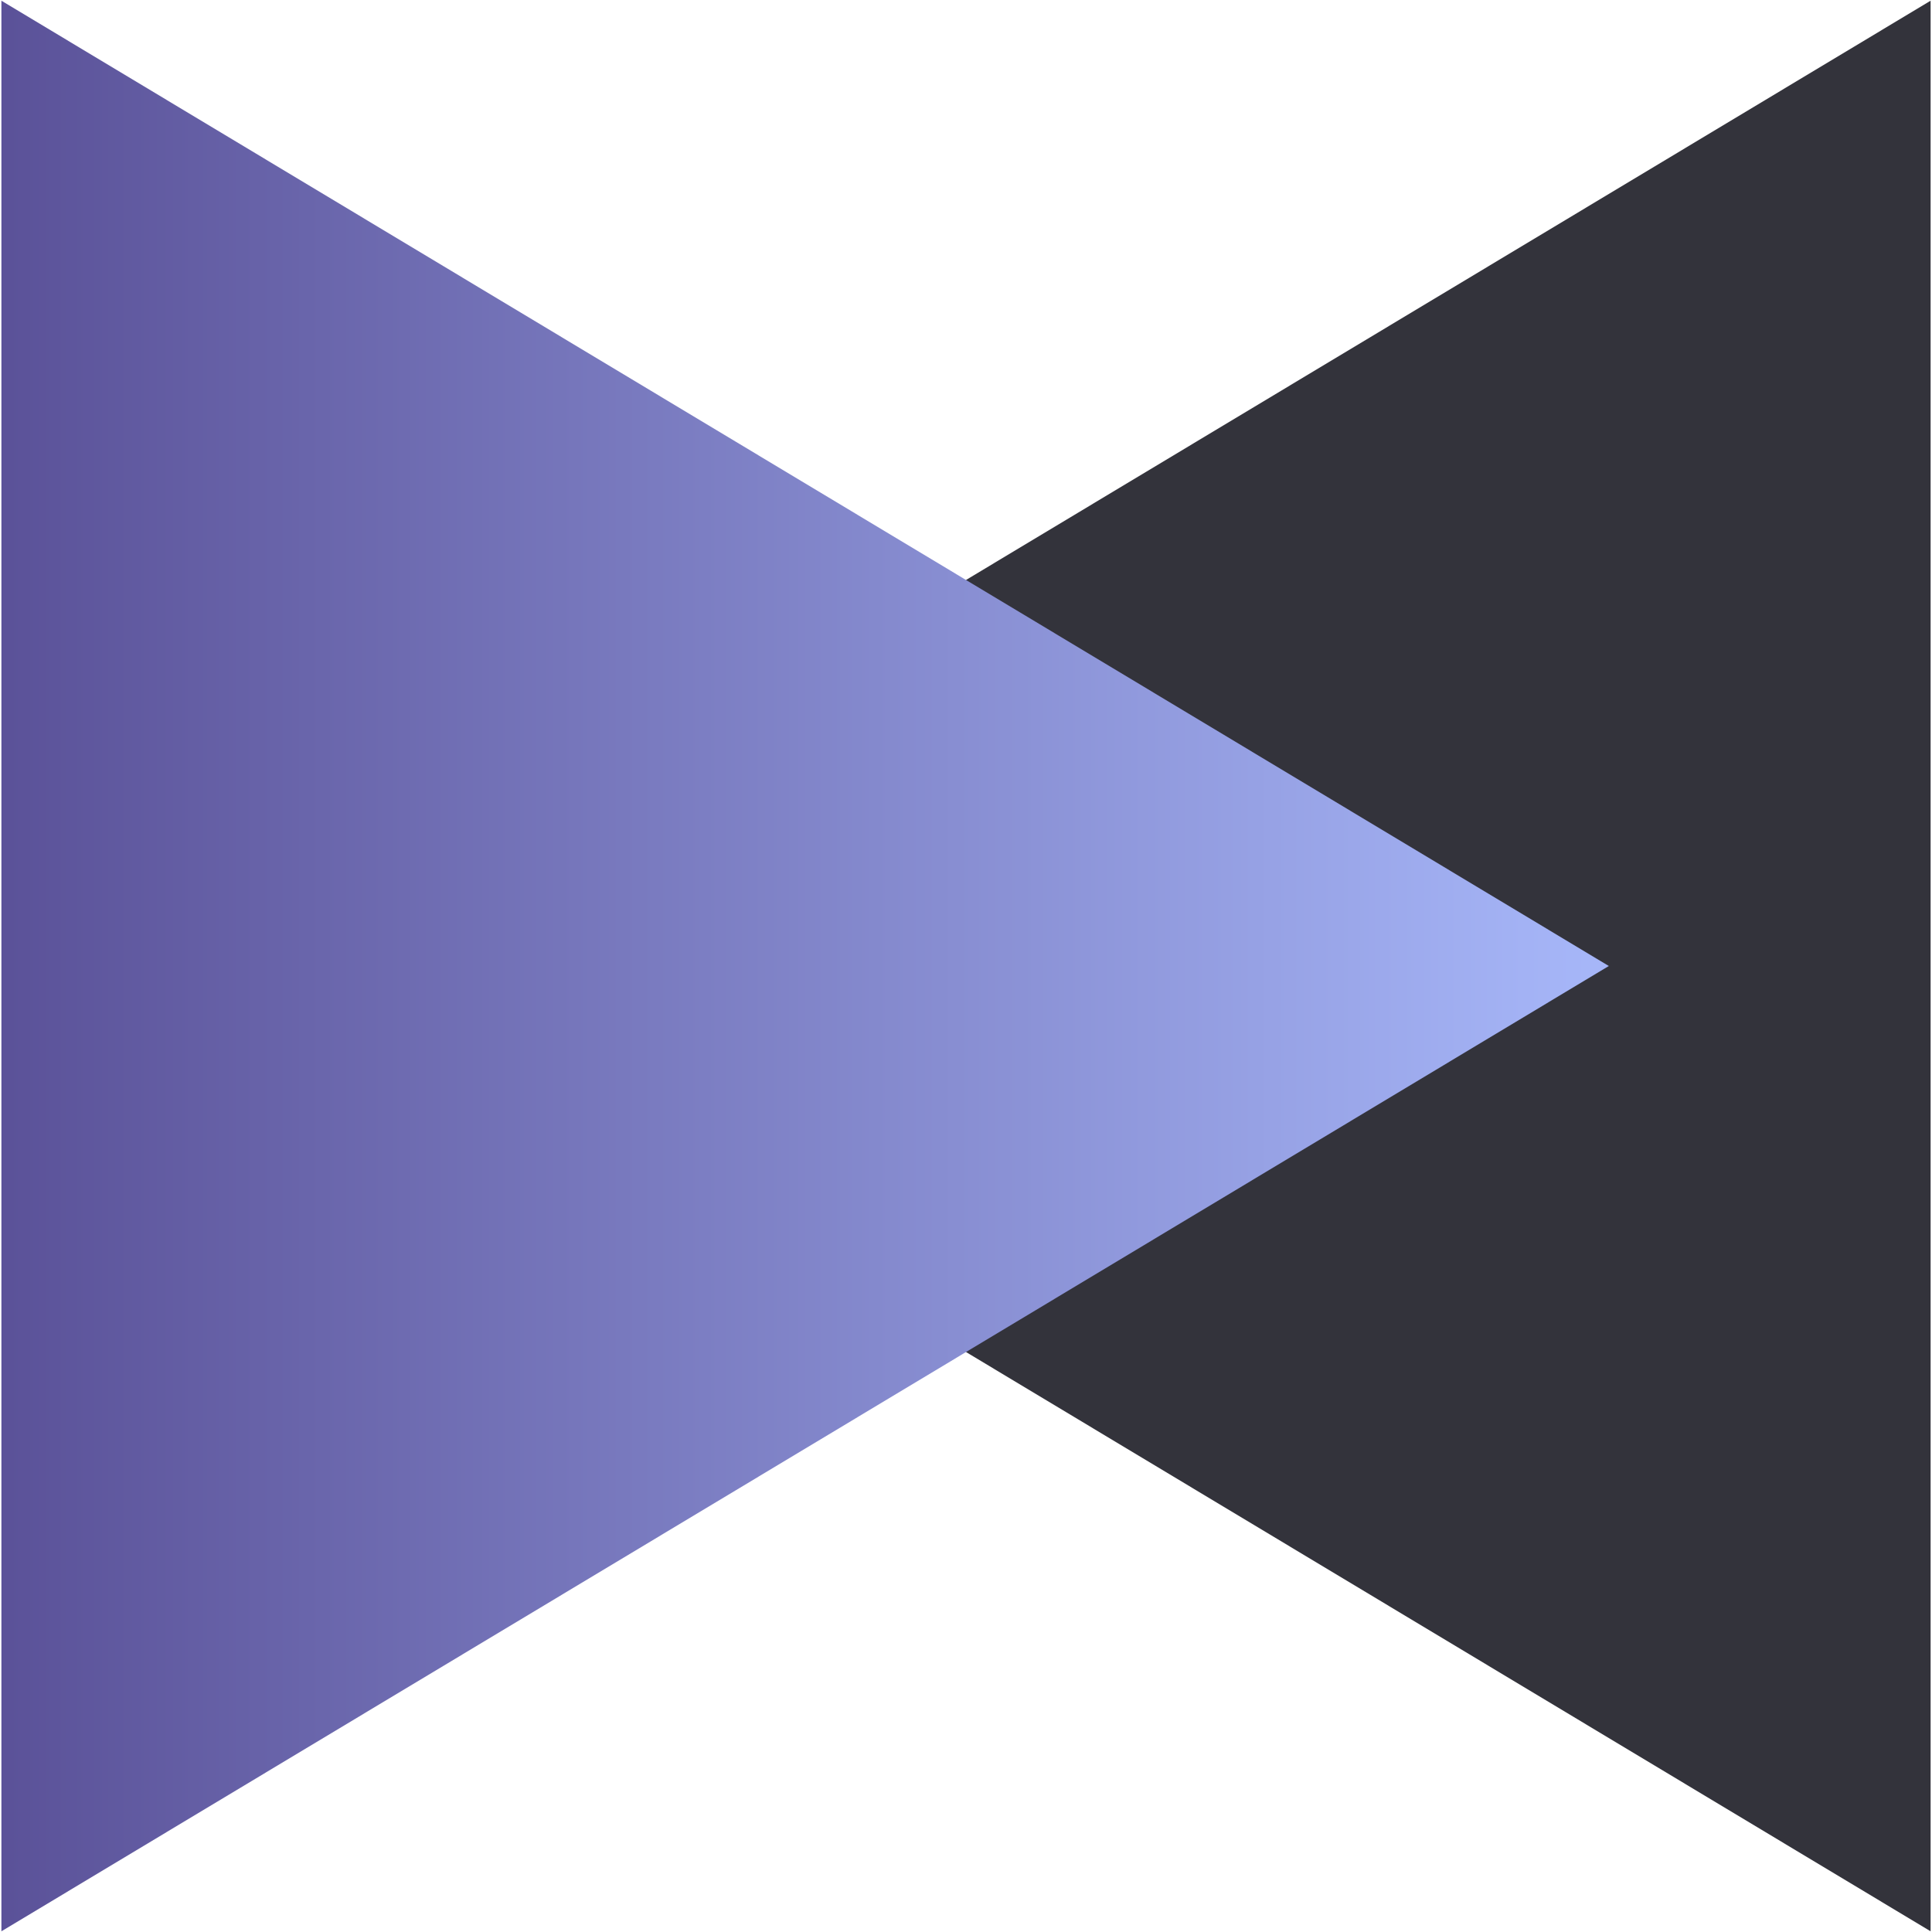 <?xml version="1.0" encoding="UTF-8"?>
<svg xmlns="http://www.w3.org/2000/svg" xmlns:xlink="http://www.w3.org/1999/xlink" width="375pt" height="375pt" viewBox="0 0 375 375" version="1.2">
<defs>
<clipPath id="clip1">
  <path d="M 63 0 L 374.73 0 L 374.73 375 L 63 375 Z M 63 0 "/>
</clipPath>
<clipPath id="clip2">
  <path d="M 62.73 187.5 L 374.73 0.137 L 374.73 374.863 Z M 62.73 187.5 "/>
</clipPath>
<clipPath id="clip3">
  <path d="M 0.273 0 L 312.273 0 L 312.273 375 L 0.273 375 Z M 0.273 0 "/>
</clipPath>
<clipPath id="clip4">
  <path d="M 312.273 187.5 L 0.273 374.863 L 0.273 0.137 Z M 312.273 187.5 "/>
</clipPath>
<linearGradient id="linear0" gradientUnits="userSpaceOnUse" x1="0.5" y1="-0" x2="0.5" y2="1" gradientTransform="matrix(0,374.723,-312,0,312.273,0.138)">
<stop offset="0" style="stop-color:rgb(65.099%,71.399%,97.299%);stop-opacity:1;"/>
<stop offset="0.008" style="stop-color:rgb(64.984%,71.246%,97.153%);stop-opacity:1;"/>
<stop offset="0.016" style="stop-color:rgb(64.754%,70.94%,96.861%);stop-opacity:1;"/>
<stop offset="0.023" style="stop-color:rgb(64.525%,70.633%,96.57%);stop-opacity:1;"/>
<stop offset="0.031" style="stop-color:rgb(64.294%,70.326%,96.278%);stop-opacity:1;"/>
<stop offset="0.039" style="stop-color:rgb(64.066%,70.021%,95.987%);stop-opacity:1;"/>
<stop offset="0.047" style="stop-color:rgb(63.835%,69.714%,95.695%);stop-opacity:1;"/>
<stop offset="0.055" style="stop-color:rgb(63.606%,69.408%,95.404%);stop-opacity:1;"/>
<stop offset="0.062" style="stop-color:rgb(63.376%,69.102%,95.113%);stop-opacity:1;"/>
<stop offset="0.07" style="stop-color:rgb(63.147%,68.796%,94.821%);stop-opacity:1;"/>
<stop offset="0.078" style="stop-color:rgb(62.917%,68.489%,94.53%);stop-opacity:1;"/>
<stop offset="0.086" style="stop-color:rgb(62.688%,68.182%,94.238%);stop-opacity:1;"/>
<stop offset="0.094" style="stop-color:rgb(62.457%,67.877%,93.947%);stop-opacity:1;"/>
<stop offset="0.102" style="stop-color:rgb(62.228%,67.57%,93.655%);stop-opacity:1;"/>
<stop offset="0.109" style="stop-color:rgb(61.998%,67.264%,93.364%);stop-opacity:1;"/>
<stop offset="0.117" style="stop-color:rgb(61.769%,66.959%,93.073%);stop-opacity:1;"/>
<stop offset="0.125" style="stop-color:rgb(61.539%,66.652%,92.781%);stop-opacity:1;"/>
<stop offset="0.133" style="stop-color:rgb(61.308%,66.345%,92.49%);stop-opacity:1;"/>
<stop offset="0.141" style="stop-color:rgb(61.079%,66.04%,92.198%);stop-opacity:1;"/>
<stop offset="0.148" style="stop-color:rgb(60.849%,65.733%,91.907%);stop-opacity:1;"/>
<stop offset="0.156" style="stop-color:rgb(60.62%,65.427%,91.617%);stop-opacity:1;"/>
<stop offset="0.164" style="stop-color:rgb(60.39%,65.12%,91.325%);stop-opacity:1;"/>
<stop offset="0.172" style="stop-color:rgb(60.161%,64.815%,91.034%);stop-opacity:1;"/>
<stop offset="0.18" style="stop-color:rgb(59.93%,64.508%,90.742%);stop-opacity:1;"/>
<stop offset="0.188" style="stop-color:rgb(59.702%,64.201%,90.451%);stop-opacity:1;"/>
<stop offset="0.195" style="stop-color:rgb(59.471%,63.896%,90.16%);stop-opacity:1;"/>
<stop offset="0.203" style="stop-color:rgb(59.242%,63.589%,89.868%);stop-opacity:1;"/>
<stop offset="0.211" style="stop-color:rgb(59.012%,63.283%,89.577%);stop-opacity:1;"/>
<stop offset="0.219" style="stop-color:rgb(58.783%,62.976%,89.285%);stop-opacity:1;"/>
<stop offset="0.227" style="stop-color:rgb(58.553%,62.671%,88.994%);stop-opacity:1;"/>
<stop offset="0.234" style="stop-color:rgb(58.324%,62.364%,88.702%);stop-opacity:1;"/>
<stop offset="0.242" style="stop-color:rgb(58.093%,62.057%,88.411%);stop-opacity:1;"/>
<stop offset="0.25" style="stop-color:rgb(57.864%,61.752%,88.12%);stop-opacity:1;"/>
<stop offset="0.258" style="stop-color:rgb(57.634%,61.446%,87.828%);stop-opacity:1;"/>
<stop offset="0.266" style="stop-color:rgb(57.404%,61.139%,87.537%);stop-opacity:1;"/>
<stop offset="0.273" style="stop-color:rgb(57.175%,60.834%,87.245%);stop-opacity:1;"/>
<stop offset="0.281" style="stop-color:rgb(56.944%,60.527%,86.954%);stop-opacity:1;"/>
<stop offset="0.289" style="stop-color:rgb(56.715%,60.22%,86.662%);stop-opacity:1;"/>
<stop offset="0.297" style="stop-color:rgb(56.485%,59.914%,86.371%);stop-opacity:1;"/>
<stop offset="0.305" style="stop-color:rgb(56.256%,59.608%,86.079%);stop-opacity:1;"/>
<stop offset="0.312" style="stop-color:rgb(56.026%,59.302%,85.788%);stop-opacity:1;"/>
<stop offset="0.32" style="stop-color:rgb(55.797%,58.995%,85.497%);stop-opacity:1;"/>
<stop offset="0.328" style="stop-color:rgb(55.566%,58.69%,85.205%);stop-opacity:1;"/>
<stop offset="0.336" style="stop-color:rgb(55.338%,58.383%,84.914%);stop-opacity:1;"/>
<stop offset="0.344" style="stop-color:rgb(55.107%,58.076%,84.622%);stop-opacity:1;"/>
<stop offset="0.352" style="stop-color:rgb(54.878%,57.771%,84.331%);stop-opacity:1;"/>
<stop offset="0.359" style="stop-color:rgb(54.648%,57.465%,84.039%);stop-opacity:1;"/>
<stop offset="0.367" style="stop-color:rgb(54.419%,57.158%,83.748%);stop-opacity:1;"/>
<stop offset="0.375" style="stop-color:rgb(54.189%,56.851%,83.456%);stop-opacity:1;"/>
<stop offset="0.383" style="stop-color:rgb(53.96%,56.546%,83.165%);stop-opacity:1;"/>
<stop offset="0.391" style="stop-color:rgb(53.729%,56.239%,82.874%);stop-opacity:1;"/>
<stop offset="0.398" style="stop-color:rgb(53.5%,55.933%,82.582%);stop-opacity:1;"/>
<stop offset="0.406" style="stop-color:rgb(53.27%,55.627%,82.291%);stop-opacity:1;"/>
<stop offset="0.414" style="stop-color:rgb(53.04%,55.321%,81.999%);stop-opacity:1;"/>
<stop offset="0.422" style="stop-color:rgb(52.811%,55.014%,81.708%);stop-opacity:1;"/>
<stop offset="0.43" style="stop-color:rgb(52.58%,54.707%,81.416%);stop-opacity:1;"/>
<stop offset="0.438" style="stop-color:rgb(52.351%,54.402%,81.125%);stop-opacity:1;"/>
<stop offset="0.445" style="stop-color:rgb(52.121%,54.095%,80.833%);stop-opacity:1;"/>
<stop offset="0.453" style="stop-color:rgb(51.892%,53.789%,80.542%);stop-opacity:1;"/>
<stop offset="0.461" style="stop-color:rgb(51.662%,53.484%,80.251%);stop-opacity:1;"/>
<stop offset="0.469" style="stop-color:rgb(51.433%,53.177%,79.959%);stop-opacity:1;"/>
<stop offset="0.477" style="stop-color:rgb(51.202%,52.87%,79.668%);stop-opacity:1;"/>
<stop offset="0.484" style="stop-color:rgb(50.974%,52.565%,79.378%);stop-opacity:1;"/>
<stop offset="0.492" style="stop-color:rgb(50.743%,52.258%,79.086%);stop-opacity:1;"/>
<stop offset="0.5" style="stop-color:rgb(50.514%,51.952%,78.795%);stop-opacity:1;"/>
<stop offset="0.508" style="stop-color:rgb(50.284%,51.645%,78.503%);stop-opacity:1;"/>
<stop offset="0.516" style="stop-color:rgb(50.055%,51.34%,78.212%);stop-opacity:1;"/>
<stop offset="0.523" style="stop-color:rgb(49.825%,51.033%,77.921%);stop-opacity:1;"/>
<stop offset="0.531" style="stop-color:rgb(49.596%,50.726%,77.629%);stop-opacity:1;"/>
<stop offset="0.539" style="stop-color:rgb(49.365%,50.421%,77.338%);stop-opacity:1;"/>
<stop offset="0.547" style="stop-color:rgb(49.135%,50.114%,77.046%);stop-opacity:1;"/>
<stop offset="0.555" style="stop-color:rgb(48.906%,49.808%,76.755%);stop-opacity:1;"/>
<stop offset="0.562" style="stop-color:rgb(48.676%,49.503%,76.463%);stop-opacity:1;"/>
<stop offset="0.57" style="stop-color:rgb(48.447%,49.196%,76.172%);stop-opacity:1;"/>
<stop offset="0.578" style="stop-color:rgb(48.216%,48.889%,75.88%);stop-opacity:1;"/>
<stop offset="0.586" style="stop-color:rgb(47.987%,48.582%,75.589%);stop-opacity:1;"/>
<stop offset="0.594" style="stop-color:rgb(47.757%,48.277%,75.298%);stop-opacity:1;"/>
<stop offset="0.602" style="stop-color:rgb(47.528%,47.971%,75.006%);stop-opacity:1;"/>
<stop offset="0.609" style="stop-color:rgb(47.298%,47.664%,74.715%);stop-opacity:1;"/>
<stop offset="0.617" style="stop-color:rgb(47.069%,47.359%,74.423%);stop-opacity:1;"/>
<stop offset="0.625" style="stop-color:rgb(46.838%,47.052%,74.132%);stop-opacity:1;"/>
<stop offset="0.633" style="stop-color:rgb(46.609%,46.745%,73.84%);stop-opacity:1;"/>
<stop offset="0.641" style="stop-color:rgb(46.379%,46.439%,73.549%);stop-opacity:1;"/>
<stop offset="0.648" style="stop-color:rgb(46.15%,46.133%,73.257%);stop-opacity:1;"/>
<stop offset="0.656" style="stop-color:rgb(45.92%,45.827%,72.966%);stop-opacity:1;"/>
<stop offset="0.664" style="stop-color:rgb(45.691%,45.52%,72.675%);stop-opacity:1;"/>
<stop offset="0.672" style="stop-color:rgb(45.461%,45.215%,72.383%);stop-opacity:1;"/>
<stop offset="0.68" style="stop-color:rgb(45.232%,44.908%,72.092%);stop-opacity:1;"/>
<stop offset="0.688" style="stop-color:rgb(45.001%,44.601%,71.8%);stop-opacity:1;"/>
<stop offset="0.695" style="stop-color:rgb(44.771%,44.296%,71.509%);stop-opacity:1;"/>
<stop offset="0.703" style="stop-color:rgb(44.542%,43.99%,71.217%);stop-opacity:1;"/>
<stop offset="0.711" style="stop-color:rgb(44.312%,43.683%,70.926%);stop-opacity:1;"/>
<stop offset="0.719" style="stop-color:rgb(44.083%,43.376%,70.634%);stop-opacity:1;"/>
<stop offset="0.727" style="stop-color:rgb(43.852%,43.071%,70.343%);stop-opacity:1;"/>
<stop offset="0.734" style="stop-color:rgb(43.623%,42.764%,70.052%);stop-opacity:1;"/>
<stop offset="0.742" style="stop-color:rgb(43.393%,42.458%,69.76%);stop-opacity:1;"/>
<stop offset="0.75" style="stop-color:rgb(43.164%,42.152%,69.469%);stop-opacity:1;"/>
<stop offset="0.758" style="stop-color:rgb(42.934%,41.846%,69.177%);stop-opacity:1;"/>
<stop offset="0.766" style="stop-color:rgb(42.705%,41.539%,68.886%);stop-opacity:1;"/>
<stop offset="0.773" style="stop-color:rgb(42.474%,41.234%,68.594%);stop-opacity:1;"/>
<stop offset="0.781" style="stop-color:rgb(42.245%,40.927%,68.303%);stop-opacity:1;"/>
<stop offset="0.789" style="stop-color:rgb(42.015%,40.62%,68.011%);stop-opacity:1;"/>
<stop offset="0.797" style="stop-color:rgb(41.786%,40.314%,67.72%);stop-opacity:1;"/>
<stop offset="0.805" style="stop-color:rgb(41.556%,40.009%,67.43%);stop-opacity:1;"/>
<stop offset="0.812" style="stop-color:rgb(41.327%,39.702%,67.139%);stop-opacity:1;"/>
<stop offset="0.82" style="stop-color:rgb(41.096%,39.395%,66.847%);stop-opacity:1;"/>
<stop offset="0.828" style="stop-color:rgb(40.866%,39.09%,66.556%);stop-opacity:1;"/>
<stop offset="0.836" style="stop-color:rgb(40.637%,38.783%,66.264%);stop-opacity:1;"/>
<stop offset="0.844" style="stop-color:rgb(40.407%,38.477%,65.973%);stop-opacity:1;"/>
<stop offset="0.852" style="stop-color:rgb(40.178%,38.17%,65.681%);stop-opacity:1;"/>
<stop offset="0.859" style="stop-color:rgb(39.948%,37.865%,65.39%);stop-opacity:1;"/>
<stop offset="0.867" style="stop-color:rgb(39.719%,37.558%,65.099%);stop-opacity:1;"/>
<stop offset="0.875" style="stop-color:rgb(39.488%,37.251%,64.807%);stop-opacity:1;"/>
<stop offset="0.883" style="stop-color:rgb(39.259%,36.946%,64.516%);stop-opacity:1;"/>
<stop offset="0.891" style="stop-color:rgb(39.029%,36.639%,64.224%);stop-opacity:1;"/>
<stop offset="0.898" style="stop-color:rgb(38.8%,36.333%,63.933%);stop-opacity:1;"/>
<stop offset="0.906" style="stop-color:rgb(38.57%,36.028%,63.641%);stop-opacity:1;"/>
<stop offset="0.914" style="stop-color:rgb(38.341%,35.721%,63.35%);stop-opacity:1;"/>
<stop offset="0.922" style="stop-color:rgb(38.11%,35.414%,63.058%);stop-opacity:1;"/>
<stop offset="0.93" style="stop-color:rgb(37.881%,35.107%,62.767%);stop-opacity:1;"/>
<stop offset="0.938" style="stop-color:rgb(37.651%,34.802%,62.476%);stop-opacity:1;"/>
<stop offset="0.945" style="stop-color:rgb(37.422%,34.496%,62.184%);stop-opacity:1;"/>
<stop offset="0.953" style="stop-color:rgb(37.192%,34.189%,61.893%);stop-opacity:1;"/>
<stop offset="0.961" style="stop-color:rgb(36.961%,33.884%,61.601%);stop-opacity:1;"/>
<stop offset="0.969" style="stop-color:rgb(36.732%,33.577%,61.31%);stop-opacity:1;"/>
<stop offset="0.977" style="stop-color:rgb(36.502%,33.27%,61.018%);stop-opacity:1;"/>
<stop offset="0.984" style="stop-color:rgb(36.273%,32.965%,60.727%);stop-opacity:1;"/>
<stop offset="0.992" style="stop-color:rgb(36.043%,32.658%,60.435%);stop-opacity:1;"/>
<stop offset="1" style="stop-color:rgb(35.814%,32.352%,60.144%);stop-opacity:1;"/>
</linearGradient>
</defs>
<g id="surface1">
<g clip-path="url(#clip1)" clip-rule="nonzero">
<g clip-path="url(#clip2)" clip-rule="evenodd">
<path style=" stroke:none;fill-rule:nonzero;fill:rgb(20%,20%,23.099%);fill-opacity:1;" d="M 63 374.863 L 374.73 374.863 L 374.73 0.137 L 63 0.137 Z M 63 374.863 "/>
</g>
</g>
<g clip-path="url(#clip3)" clip-rule="nonzero">
<g clip-path="url(#clip4)" clip-rule="evenodd">
<path style=" stroke:none;fill-rule:nonzero;fill:url(#linear0);" d="M 312.273 0.137 L 0.273 0.137 L 0.273 374.863 L 312.273 374.863 Z M 312.273 0.137 "/>
</g>
</g>
</g>
</svg>
